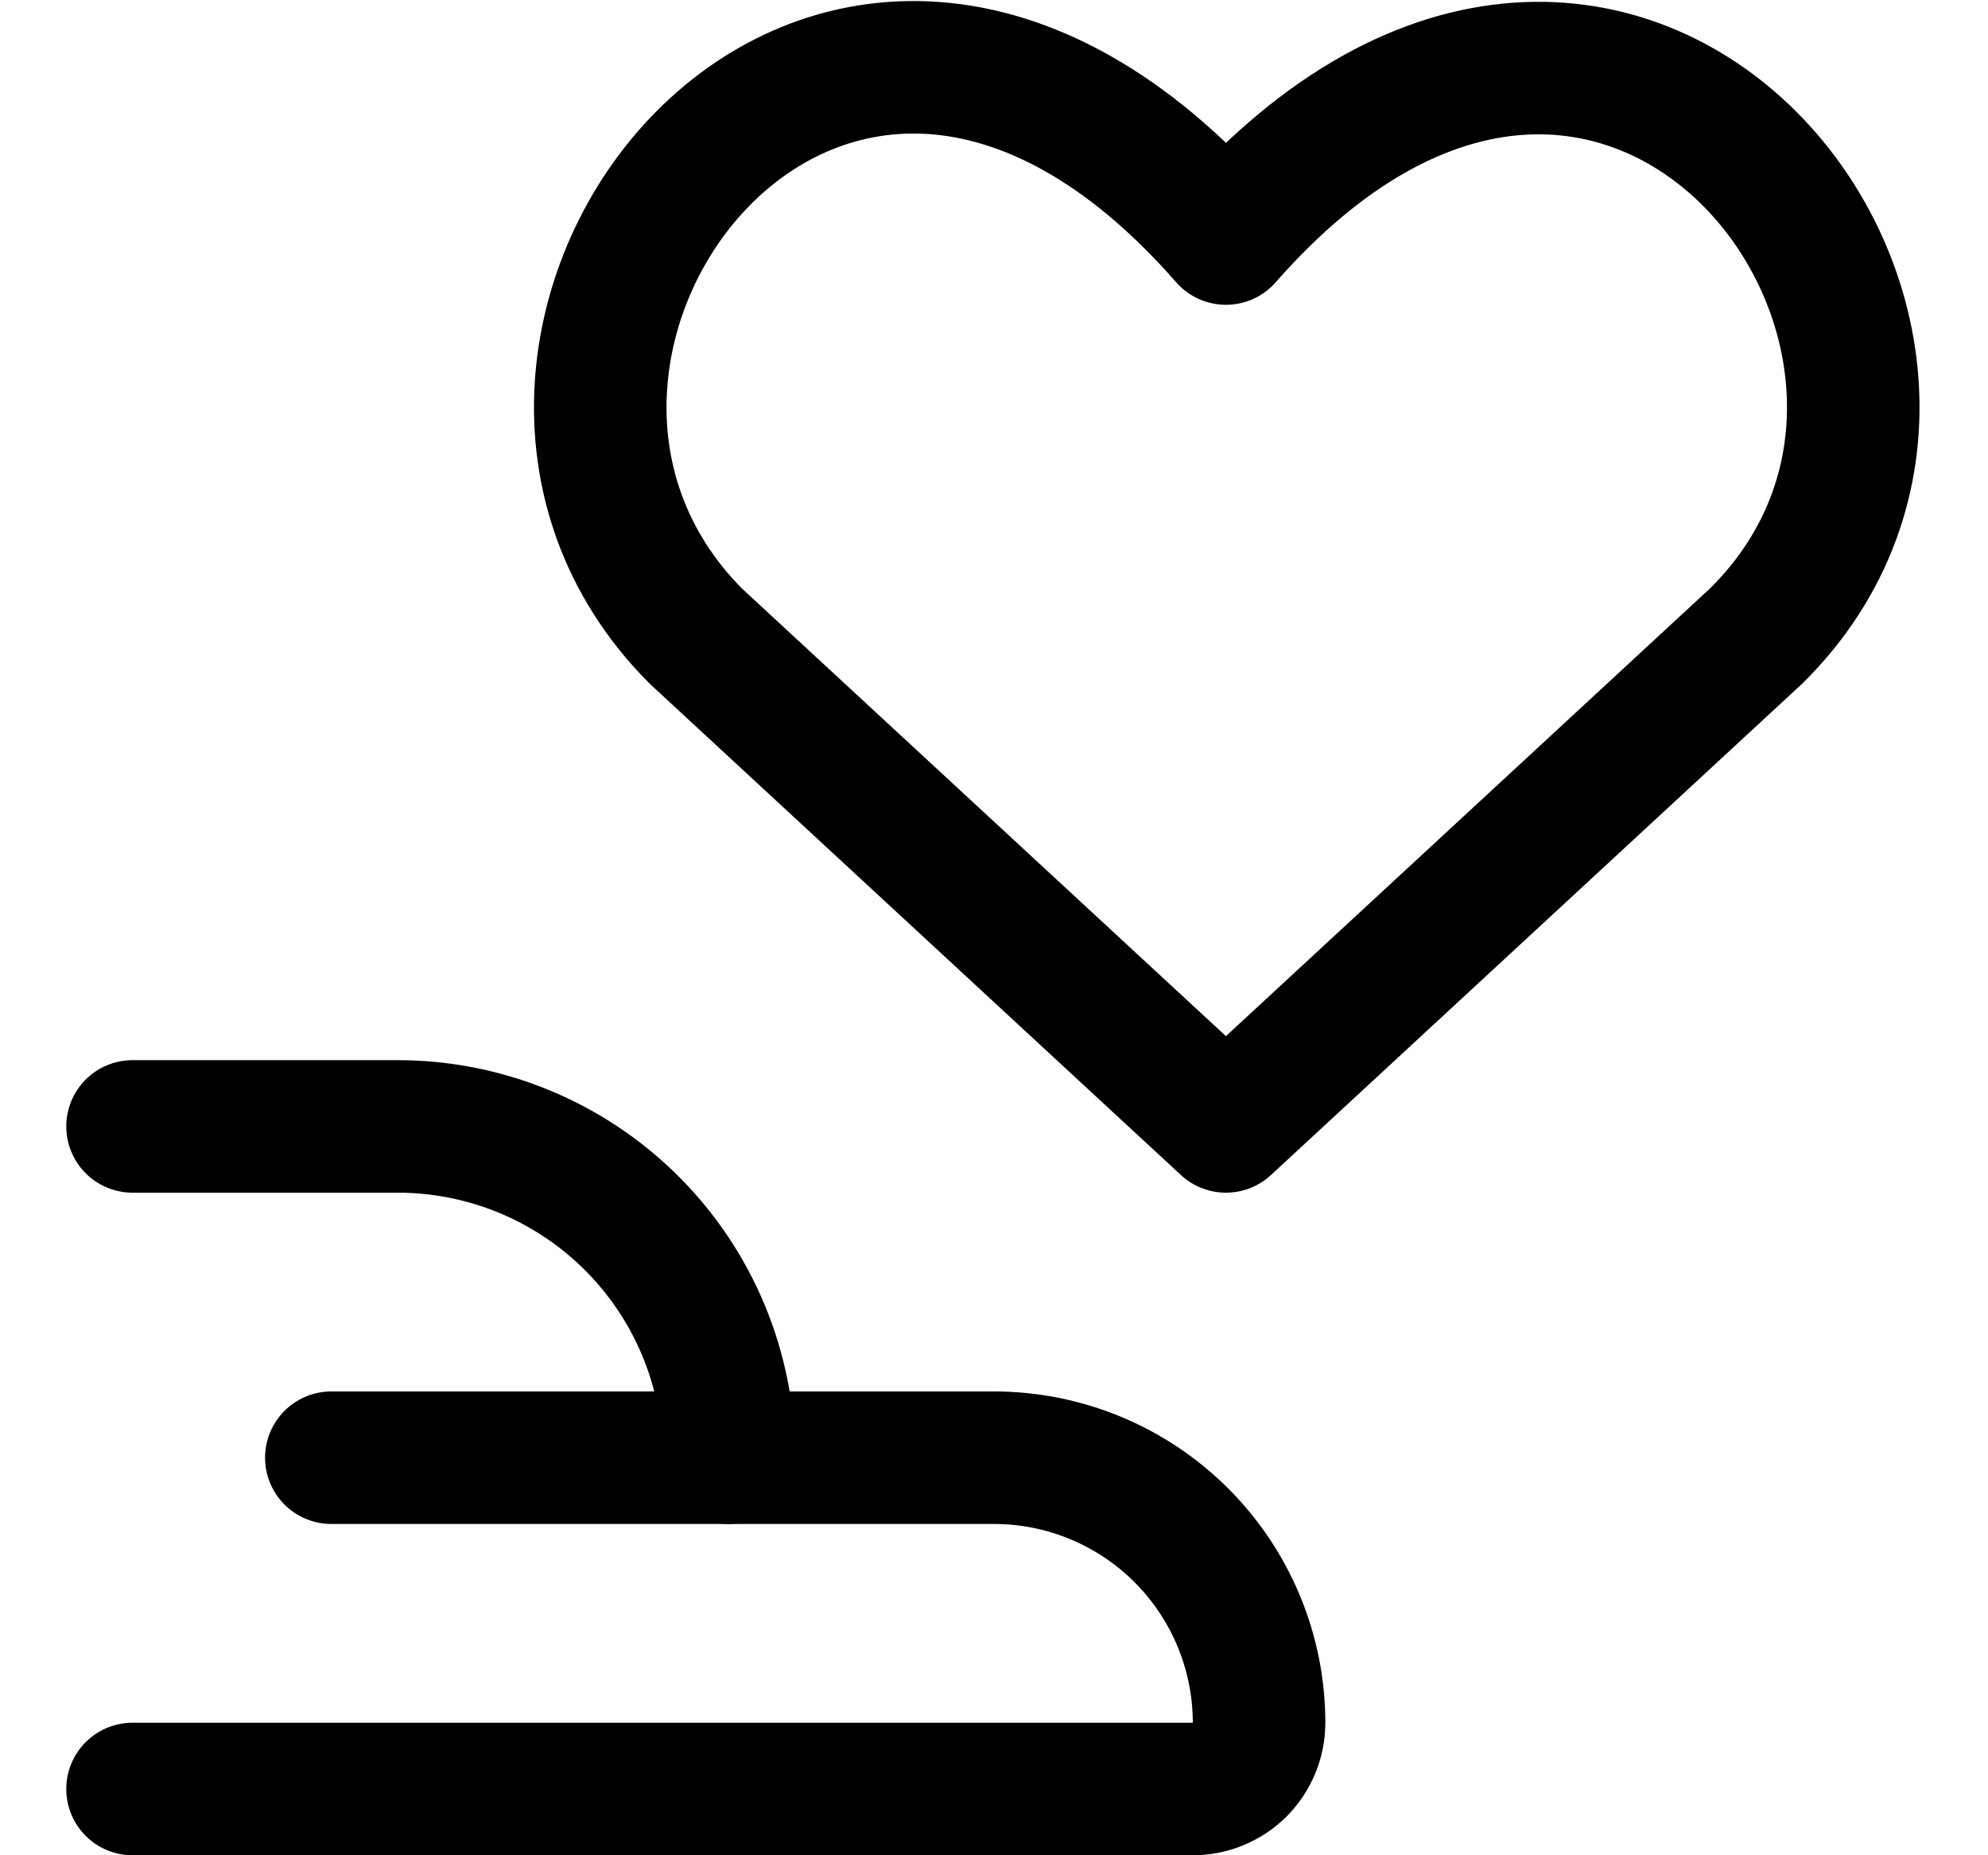 <svg width="15" height="14" viewBox="0 0 15 14" fill="none" xmlns="http://www.w3.org/2000/svg">
<g clip-path="url(#clip0_6_2181)">
<path d="M1 8.5H3C3.663 8.5 4.299 8.763 4.768 9.232C5.237 9.701 5.5 10.337 5.5 11" stroke="#000001" stroke-linecap="round" stroke-linejoin="round"/>
<path d="M2.5 11H7.5C8.03 11 8.539 11.211 8.914 11.586C9.289 11.961 9.5 12.47 9.5 13C9.5 13.133 9.447 13.26 9.354 13.354C9.26 13.447 9.133 13.5 9 13.5H1" stroke="#000001" stroke-linecap="round" stroke-linejoin="round"/>
<path d="M9.25 8.5L5.25 4.8C3.07 2.61 6.25 -1.63 9.25 1.8C12.25 -1.62 15.46 2.62 13.25 4.8L9.25 8.5Z" stroke="#000001" stroke-linecap="round" stroke-linejoin="round"/>
</g>
<defs>
<clipPath id="clip0_6_2181">
<rect width="14" height="14" fill="white" transform="translate(0.5)"/>
</clipPath>
</defs>
</svg>
